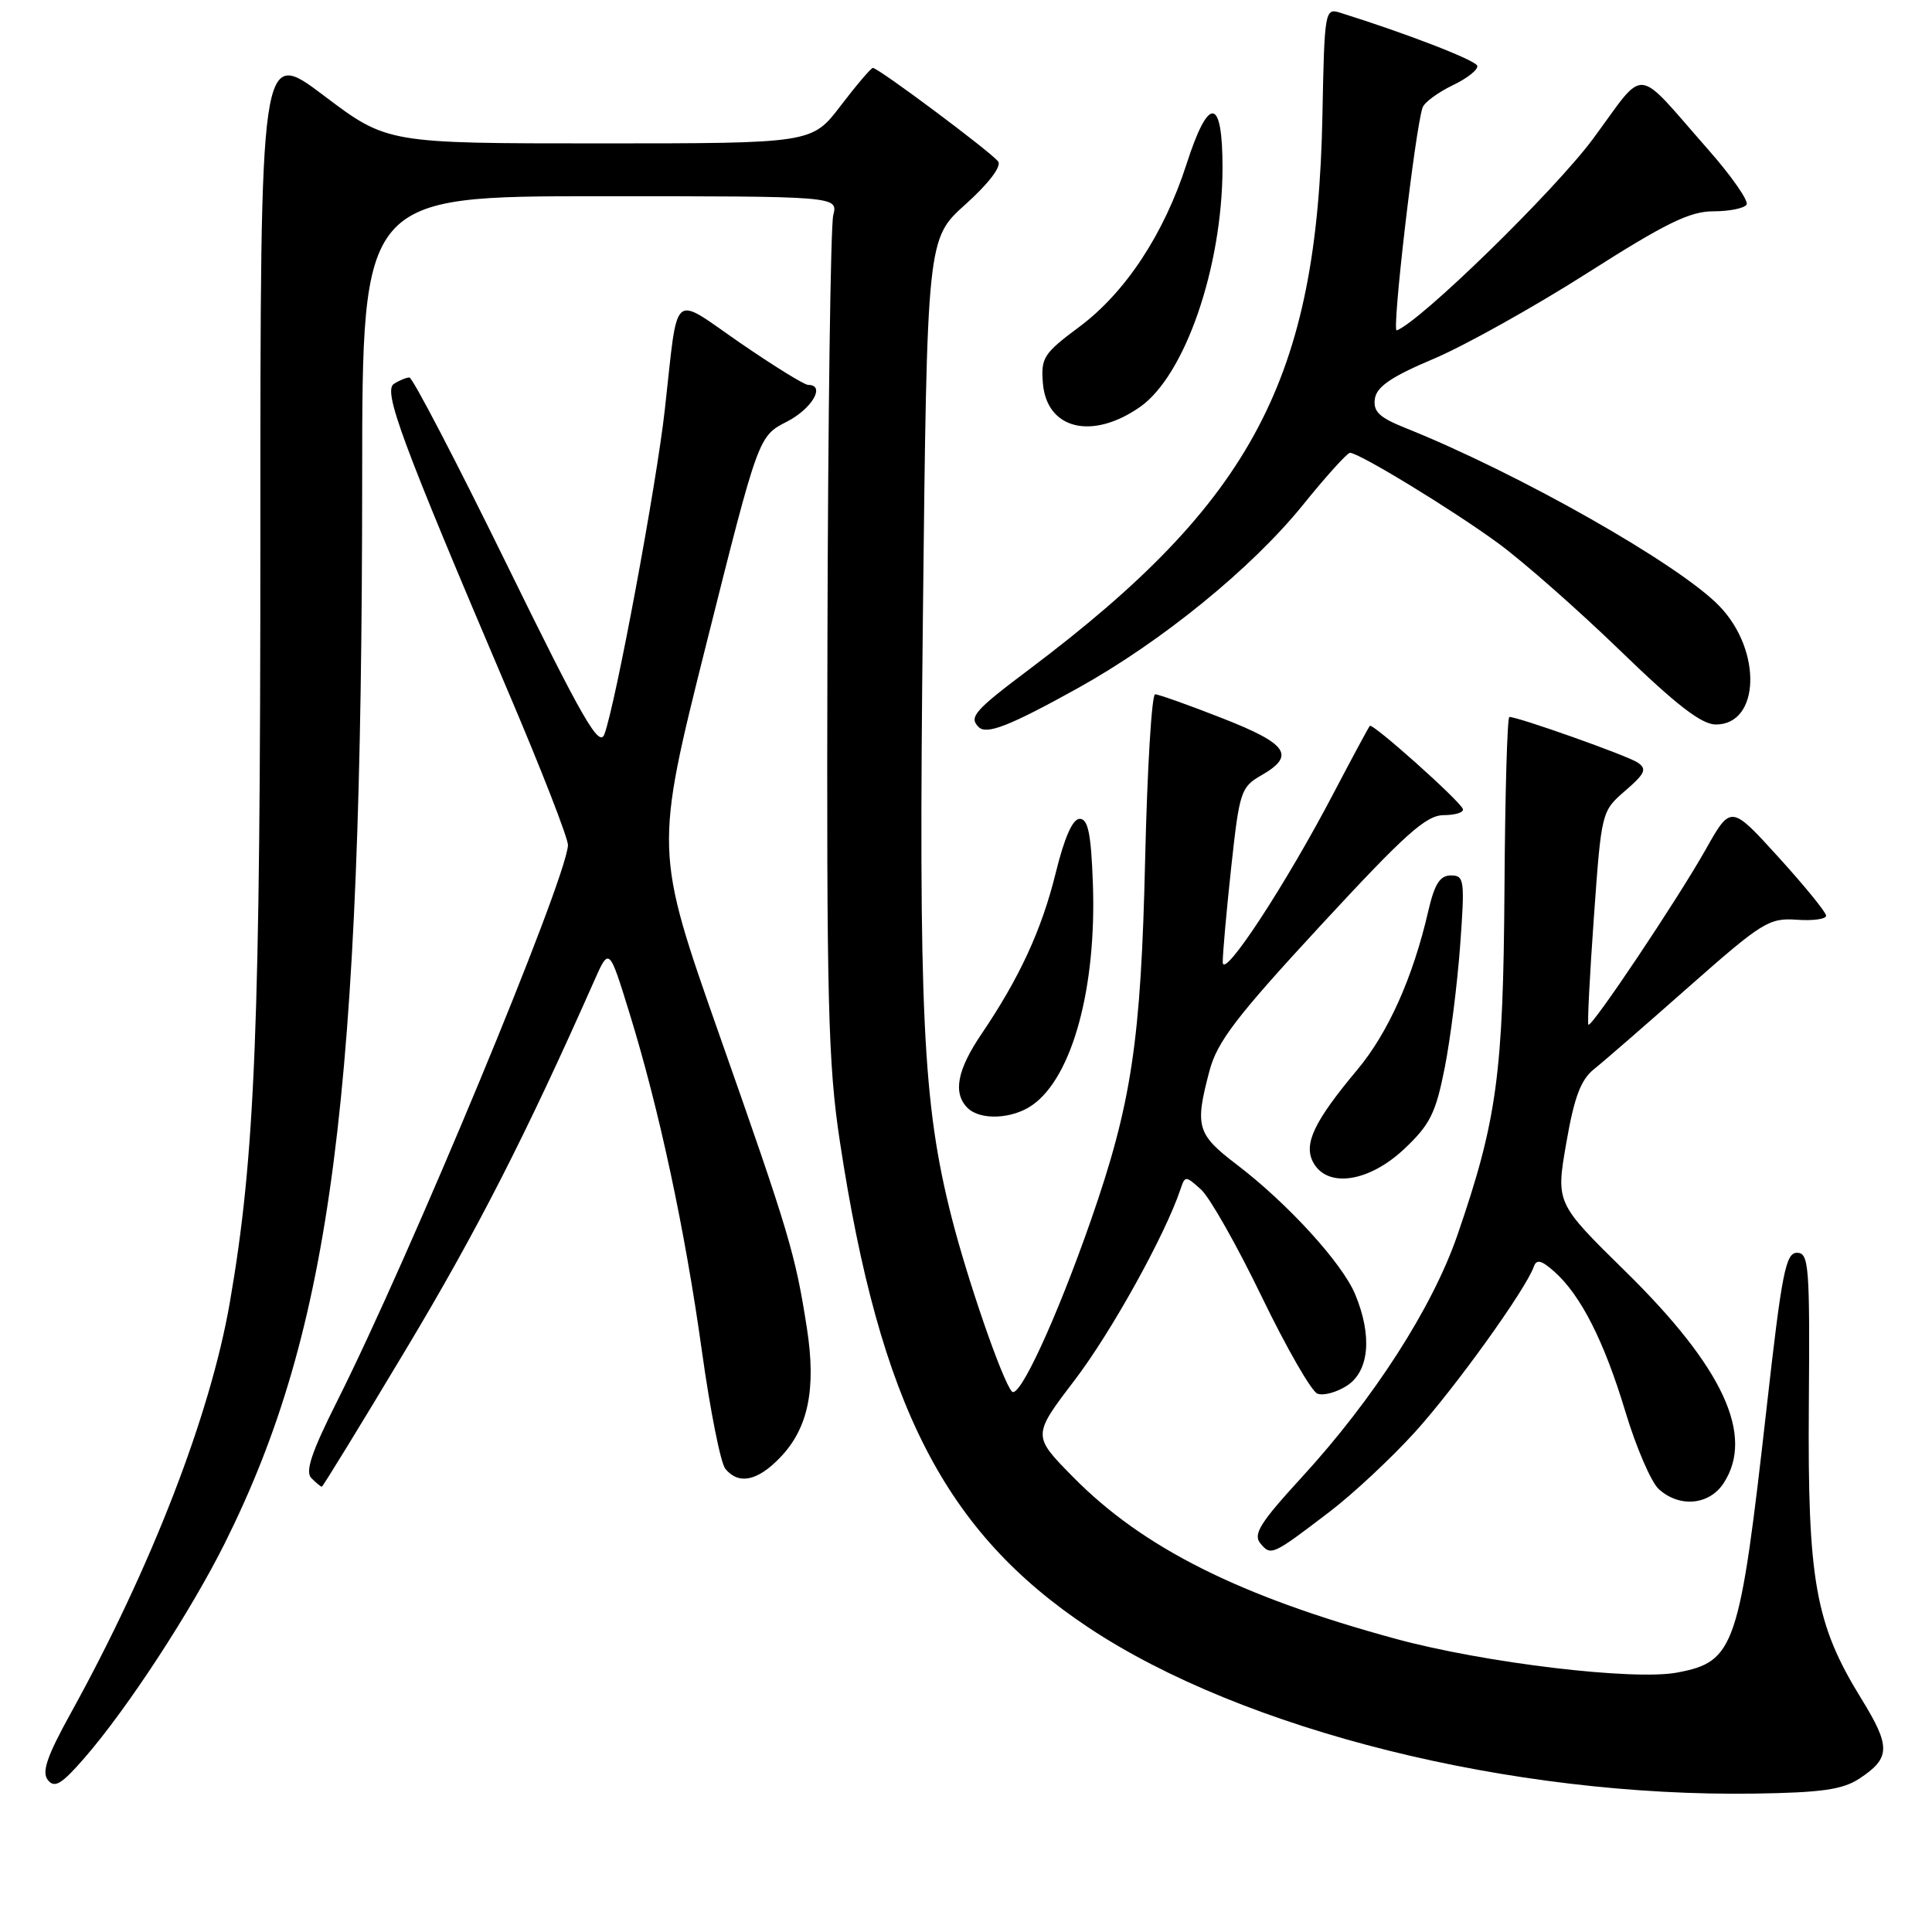 <?xml version="1.0" encoding="UTF-8" standalone="no"?>
<!DOCTYPE svg PUBLIC "-//W3C//DTD SVG 1.1//EN" "http://www.w3.org/Graphics/SVG/1.1/DTD/svg11.dtd" >
<svg xmlns="http://www.w3.org/2000/svg" xmlns:xlink="http://www.w3.org/1999/xlink" version="1.1" viewBox="0 0 256 256">
 <g >
 <path fill="currentColor"
d=" M 246.35 235.69 C 250.52 232.96 250.56 231.45 246.63 225.08 C 240.54 215.21 239.51 209.45 239.68 186.25 C 239.82 167.71 239.69 166.00 238.11 166.00 C 236.62 166.00 236.10 168.65 234.12 186.25 C 230.50 218.38 229.90 220.17 222.25 221.62 C 216.49 222.72 196.70 220.35 185.00 217.17 C 164.22 211.52 151.40 205.09 142.15 195.67 C 136.79 190.23 136.79 190.23 142.41 182.86 C 147.25 176.51 154.36 163.70 156.41 157.61 C 157.03 155.77 157.08 155.77 159.14 157.61 C 160.29 158.65 163.91 165.04 167.18 171.81 C 170.45 178.57 173.77 184.36 174.57 184.67 C 175.36 184.97 177.14 184.49 178.51 183.59 C 181.44 181.66 181.85 176.97 179.56 171.49 C 177.84 167.36 170.60 159.43 163.87 154.31 C 158.58 150.27 158.30 149.29 160.27 141.86 C 161.29 138.03 163.85 134.68 175.00 122.62 C 186.25 110.45 188.97 108.01 191.33 108.01 C 192.89 108.00 194.02 107.63 193.83 107.18 C 193.37 106.04 181.88 95.78 181.51 96.18 C 181.35 96.35 179.21 100.33 176.76 105.00 C 170.40 117.17 162.04 129.93 162.02 127.50 C 162.01 126.40 162.51 120.75 163.14 114.94 C 164.23 104.88 164.42 104.29 167.14 102.73 C 171.71 100.11 170.65 98.57 161.94 95.16 C 157.50 93.42 153.51 92.00 153.06 92.00 C 152.61 92.00 152.02 101.79 151.74 113.75 C 151.19 137.96 149.94 146.24 144.52 161.78 C 139.98 174.76 135.04 185.47 134.08 184.38 C 132.81 182.95 128.20 169.60 126.08 161.25 C 122.26 146.21 121.70 134.36 122.29 81.57 C 122.84 31.64 122.84 31.64 127.94 27.07 C 130.98 24.34 132.72 22.06 132.27 21.41 C 131.44 20.24 116.40 9.00 115.66 9.00 C 115.42 9.00 113.50 11.25 111.40 14.00 C 107.59 19.00 107.59 19.00 79.45 19.00 C 51.30 19.00 51.30 19.00 42.90 12.66 C 34.50 6.32 34.50 6.32 34.50 70.91 C 34.50 136.15 33.82 153.19 30.44 172.66 C 27.85 187.54 20.05 207.68 9.38 227.00 C 6.21 232.74 5.50 234.82 6.35 235.87 C 7.24 236.99 8.18 236.41 11.25 232.87 C 16.88 226.38 25.25 213.57 29.78 204.50 C 44.00 175.99 47.97 145.23 47.99 63.25 C 48.00 26.00 48.00 26.00 79.52 26.00 C 111.04 26.00 111.04 26.00 110.41 28.52 C 110.06 29.91 109.71 55.45 109.64 85.27 C 109.52 132.75 109.72 140.96 111.29 151.27 C 116.59 186.20 125.19 202.99 144.25 215.67 C 164.76 229.30 200.25 238.14 232.54 237.66 C 241.32 237.53 244.16 237.13 246.35 235.69 Z  M 176.15 200.34 C 179.25 197.98 184.35 193.22 187.48 189.77 C 192.80 183.91 202.20 170.82 203.24 167.83 C 203.60 166.82 204.25 166.98 205.96 168.50 C 209.47 171.62 212.57 177.74 215.38 187.08 C 216.80 191.79 218.79 196.41 219.81 197.33 C 222.55 199.80 226.48 199.44 228.38 196.54 C 232.52 190.22 228.33 181.18 215.37 168.46 C 206.16 159.41 206.16 159.41 207.54 151.46 C 208.59 145.39 209.46 143.07 211.21 141.67 C 212.47 140.67 218.15 135.73 223.83 130.71 C 233.50 122.18 234.42 121.61 238.08 121.87 C 240.24 122.03 241.99 121.78 241.97 121.33 C 241.96 120.87 239.11 117.38 235.65 113.57 C 229.35 106.64 229.35 106.64 226.01 112.57 C 222.24 119.25 210.88 136.22 210.47 135.78 C 210.32 135.63 210.65 129.20 211.20 121.50 C 212.20 107.54 212.21 107.49 215.35 104.78 C 218.00 102.49 218.26 101.90 217.00 101.04 C 215.65 100.13 201.20 95.00 200.00 95.00 C 199.72 95.00 199.43 105.24 199.35 117.75 C 199.19 142.36 198.36 148.43 193.11 163.67 C 189.81 173.25 182.01 185.38 172.47 195.77 C 166.96 201.78 166.01 203.30 167.01 204.51 C 168.41 206.19 168.57 206.12 176.15 200.34 Z  M 53.82 178.75 C 63.22 163.07 69.66 150.45 78.72 130.00 C 80.71 125.50 80.71 125.50 83.39 134.18 C 87.33 146.91 90.77 162.96 93.01 179.06 C 94.10 186.88 95.49 193.89 96.12 194.64 C 97.89 196.77 100.39 196.25 103.39 193.11 C 107.10 189.25 108.17 184.04 106.92 176.00 C 105.39 166.17 104.59 163.47 95.31 137.10 C 86.73 112.69 86.73 112.69 93.61 85.25 C 100.50 57.80 100.50 57.80 104.25 55.88 C 107.61 54.16 109.44 51.00 107.08 51.00 C 106.57 51.00 102.54 48.50 98.11 45.46 C 88.82 39.06 89.91 38.10 88.09 54.29 C 86.97 64.33 81.57 93.29 80.09 97.28 C 79.40 99.13 77.26 95.42 67.13 74.75 C 60.46 61.14 54.66 50.01 54.25 50.02 C 53.84 50.02 52.91 50.40 52.20 50.86 C 50.73 51.79 53.18 58.41 67.25 91.45 C 71.72 101.93 75.32 111.18 75.26 112.01 C 74.93 116.85 54.39 166.31 44.69 185.63 C 41.27 192.43 40.41 195.01 41.26 195.86 C 41.89 196.49 42.51 197.00 42.64 197.00 C 42.77 197.00 47.81 188.79 53.82 178.75 Z  M 186.06 152.25 C 189.48 149.03 190.24 147.52 191.43 141.50 C 192.19 137.65 193.11 130.34 193.48 125.25 C 194.11 116.59 194.03 116.00 192.25 116.00 C 190.80 116.00 190.08 117.13 189.24 120.78 C 187.23 129.50 183.93 136.86 179.88 141.71 C 174.13 148.58 172.70 151.57 174.00 154.01 C 175.86 157.47 181.37 156.66 186.06 152.25 Z  M 136.79 146.43 C 142.09 142.72 145.32 130.86 144.81 117.00 C 144.57 110.45 144.17 108.50 143.07 108.50 C 142.13 108.50 141.05 110.95 139.89 115.66 C 138.03 123.20 135.11 129.54 130.06 137.00 C 126.82 141.78 126.24 144.84 128.20 146.80 C 129.88 148.48 134.13 148.30 136.79 146.43 Z  M 142.79 91.20 C 153.91 85.03 165.86 75.30 172.65 66.90 C 175.72 63.10 178.52 60.00 178.88 60.00 C 180.09 60.00 192.53 67.59 198.53 71.99 C 201.82 74.40 209.07 80.78 214.65 86.18 C 222.13 93.43 225.47 96.00 227.36 96.00 C 233.21 96.00 233.51 86.19 227.83 80.31 C 222.49 74.77 201.21 62.70 186.18 56.69 C 182.75 55.31 181.93 54.53 182.18 52.83 C 182.42 51.23 184.38 49.90 190.00 47.53 C 194.12 45.78 203.27 40.67 210.33 36.18 C 220.70 29.57 223.91 28.00 227.02 28.00 C 229.15 28.00 231.13 27.60 231.43 27.11 C 231.73 26.63 229.46 23.36 226.38 19.86 C 216.42 8.55 218.24 8.72 211.08 18.40 C 205.97 25.29 188.25 42.59 185.07 43.78 C 184.39 44.04 187.52 17.06 188.50 14.25 C 188.74 13.56 190.54 12.24 192.49 11.30 C 194.44 10.37 195.90 9.21 195.74 8.71 C 195.49 7.96 186.30 4.41 177.50 1.66 C 175.57 1.06 175.49 1.56 175.23 15.21 C 174.57 50.18 166.00 66.39 136.46 88.63 C 129.09 94.17 128.35 95.02 129.68 96.34 C 130.73 97.39 133.79 96.19 142.79 91.20 Z  M 151.05 53.93 C 157.01 49.77 161.96 35.42 161.99 22.25 C 162.00 12.80 160.16 12.61 157.22 21.75 C 154.24 31.00 149.12 38.77 143.01 43.31 C 138.28 46.83 137.91 47.41 138.19 50.79 C 138.70 56.89 144.70 58.36 151.05 53.93 Z "/>
</g>
</svg>